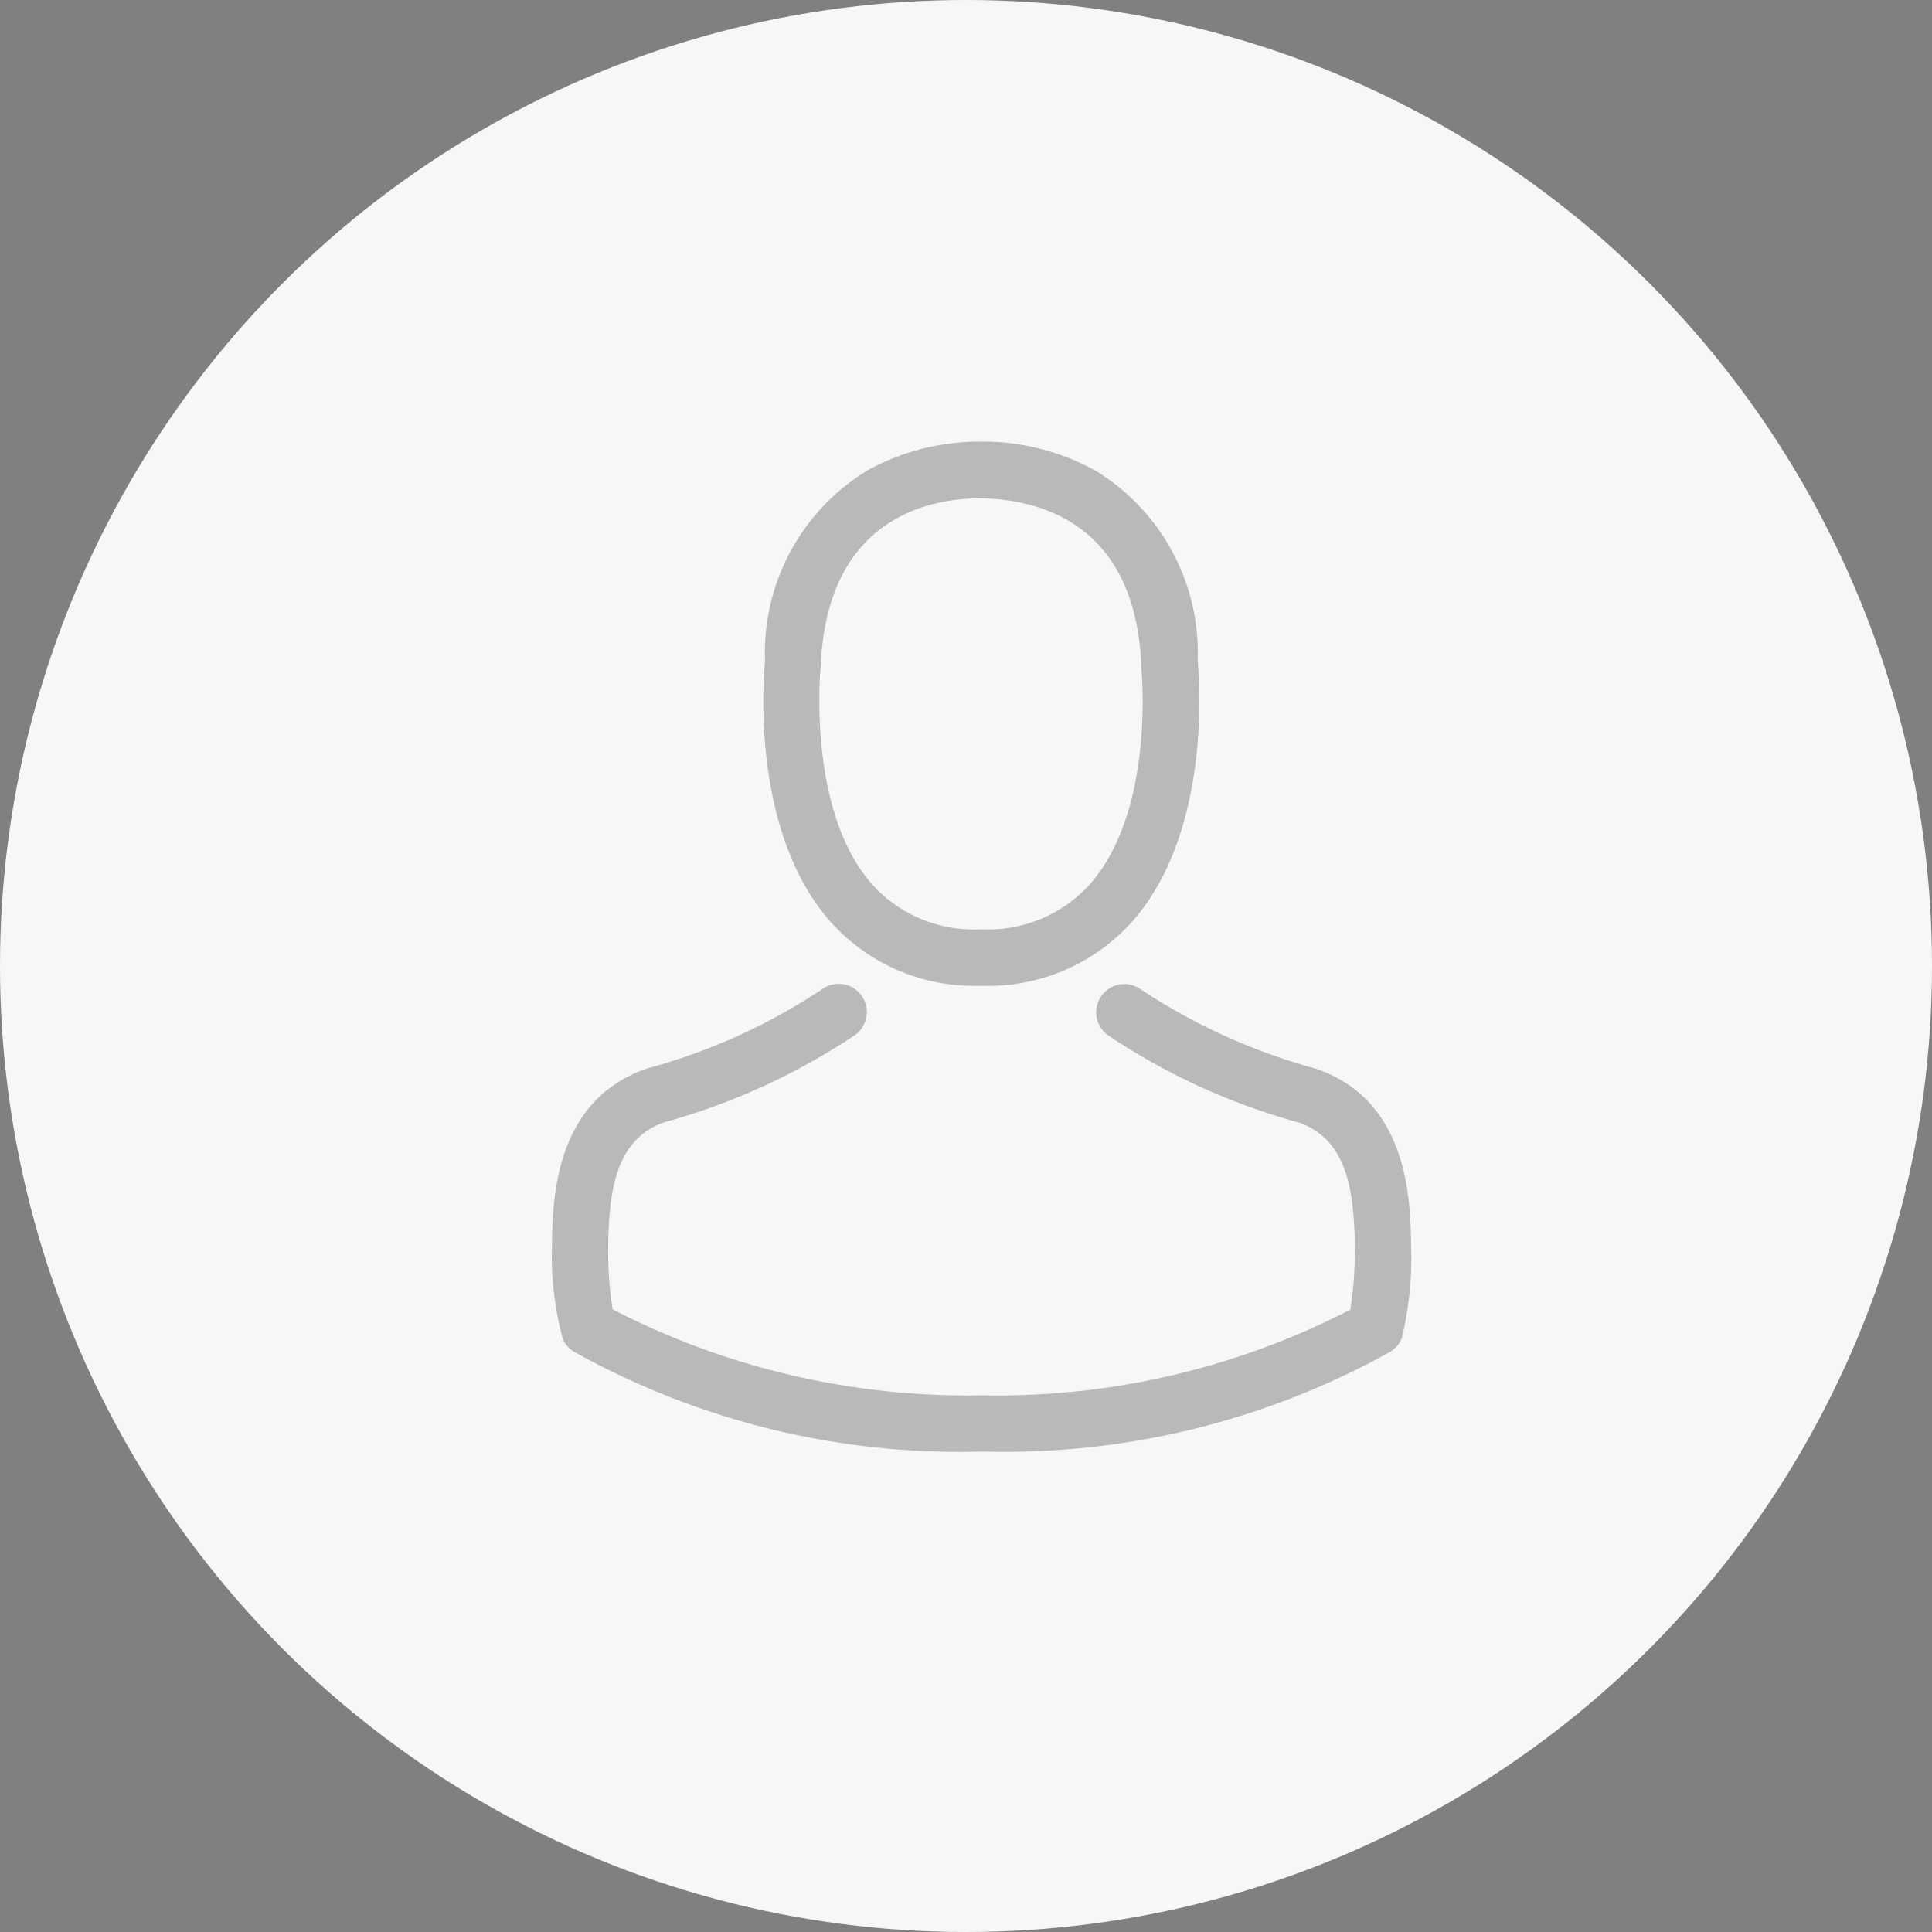 <svg xmlns="http://www.w3.org/2000/svg" viewBox="6418 -14706 35 35">
  <rect x="6418" y="-14706" width="35" height="35" fill="#808080" stroke="none"/>
  <defs>
    <style>
      .cls-1 {
        fill: #f7f7f7;
      }

      .cls-2 {
        opacity: 0.252;
      }
    </style>
  </defs>
  <g id="profilepic_bg_ico" transform="translate(5313 -14714)">
    <circle id="Ellipse_784" data-name="Ellipse 784" class="cls-1" cx="17.5" cy="17.5" r="17.5" transform="translate(1105 8)"/>
    <g id="flaticon1491894655-svg" class="cls-2" transform="translate(1078.927 16)">
      <g id="Group_27717" data-name="Group 27717" transform="translate(36.073)">
        <path id="Path_26712" data-name="Path 26712" d="M140.97,9.859h.121A3.5,3.5,0,0,0,143.762,8.7c1.459-1.644,1.216-4.463,1.19-4.732A3.865,3.865,0,0,0,143.114.534,4.213,4.213,0,0,0,141.076,0h-.064a4.219,4.219,0,0,0-2.038.519,3.868,3.868,0,0,0-1.86,3.452c-.027.269-.269,3.088,1.19,4.732A3.482,3.482,0,0,0,140.97,9.859Zm-2.845-5.793c0-.011,0-.023,0-.03.125-2.717,2.054-3.008,2.88-3.008h.045c1.023.023,2.762.44,2.88,3.008a.074.074,0,0,0,0,.03c0,.027.269,2.6-.936,3.959a2.483,2.483,0,0,1-1.951.811h-.038a2.475,2.475,0,0,1-1.947-.811C137.863,6.676,138.12,4.088,138.124,4.065Z" transform="translate(-133.255)"/>
        <path id="Path_26713" data-name="Path 26713" d="M51.635,263.956v-.011c0-.03,0-.061,0-.095-.023-.75-.072-2.5-1.716-3.065l-.038-.011a10.933,10.933,0,0,1-3.145-1.432.511.511,0,1,0-.587.837,11.8,11.8,0,0,0,3.459,1.58c.883.314.981,1.258,1.008,2.122a.761.761,0,0,0,0,.095,6.878,6.878,0,0,1-.08,1.171,13.944,13.944,0,0,1-6.68,1.553,14.025,14.025,0,0,1-6.684-1.557,6.51,6.51,0,0,1-.08-1.171c0-.03,0-.061,0-.095.027-.864.125-1.807,1.008-2.122a11.911,11.911,0,0,0,3.459-1.58.511.511,0,1,0-.587-.837,10.812,10.812,0,0,1-3.145,1.432l-.038.011c-1.644.565-1.694,2.319-1.716,3.065a.759.759,0,0,1,0,.095v.011a5.811,5.811,0,0,0,.193,1.716.486.486,0,0,0,.2.239,14.331,14.331,0,0,0,7.4,1.811,14.374,14.374,0,0,0,7.4-1.811.507.507,0,0,0,.2-.239A6.1,6.1,0,0,0,51.635,263.956Z" transform="translate(-36.073 -249.422)"/>
      </g>
    </g>
  </g>
</svg>
